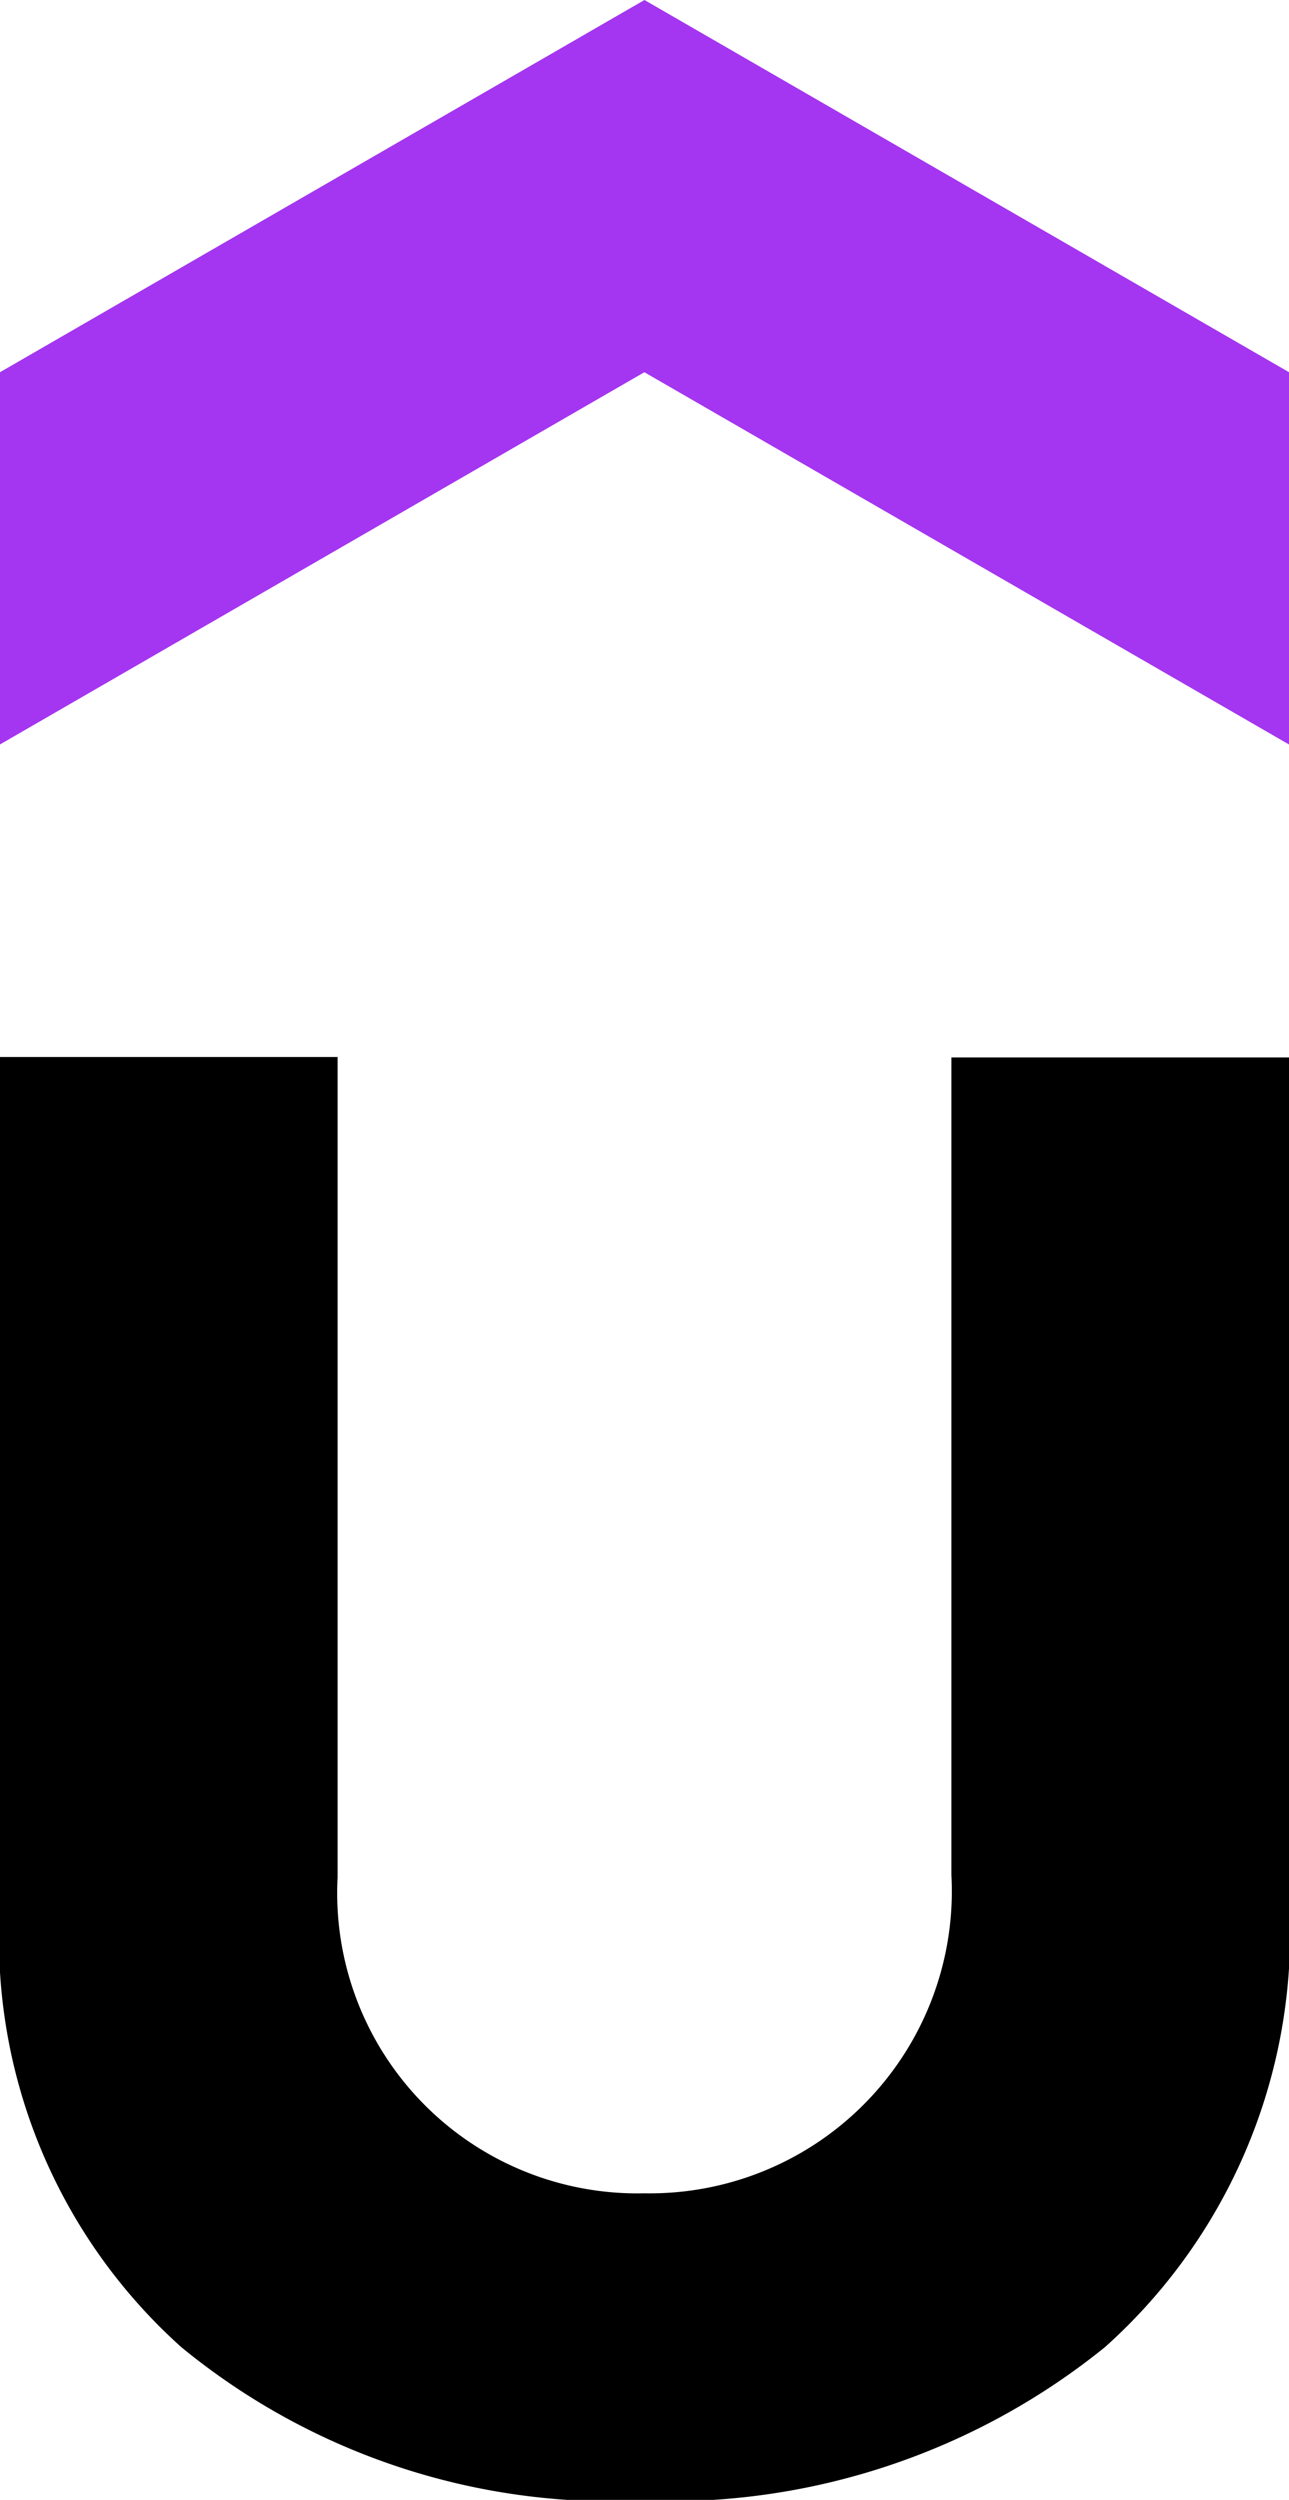 <svg xmlns="http://www.w3.org/2000/svg" width="14.051" height="27.241" viewBox="0 0 14.051 27.241"><path d="M14.05,8.112,7.024,4.056,0,8.112V4.056L7.025,0l7.026,4.056V8.112Z" fill="#a435f0"/><path d="M0,11.518H3.68v8.941A3.272,3.272,0,0,0,7.025,23.9a3.292,3.292,0,0,0,3.346-3.467v-8.91h3.68v9.154a6.053,6.053,0,0,1-2.007,4.9,7.552,7.552,0,0,1-5.05,1.673,7.4,7.4,0,0,1-5.017-1.673A5.974,5.974,0,0,1,0,20.763V11.518Z"/></svg>